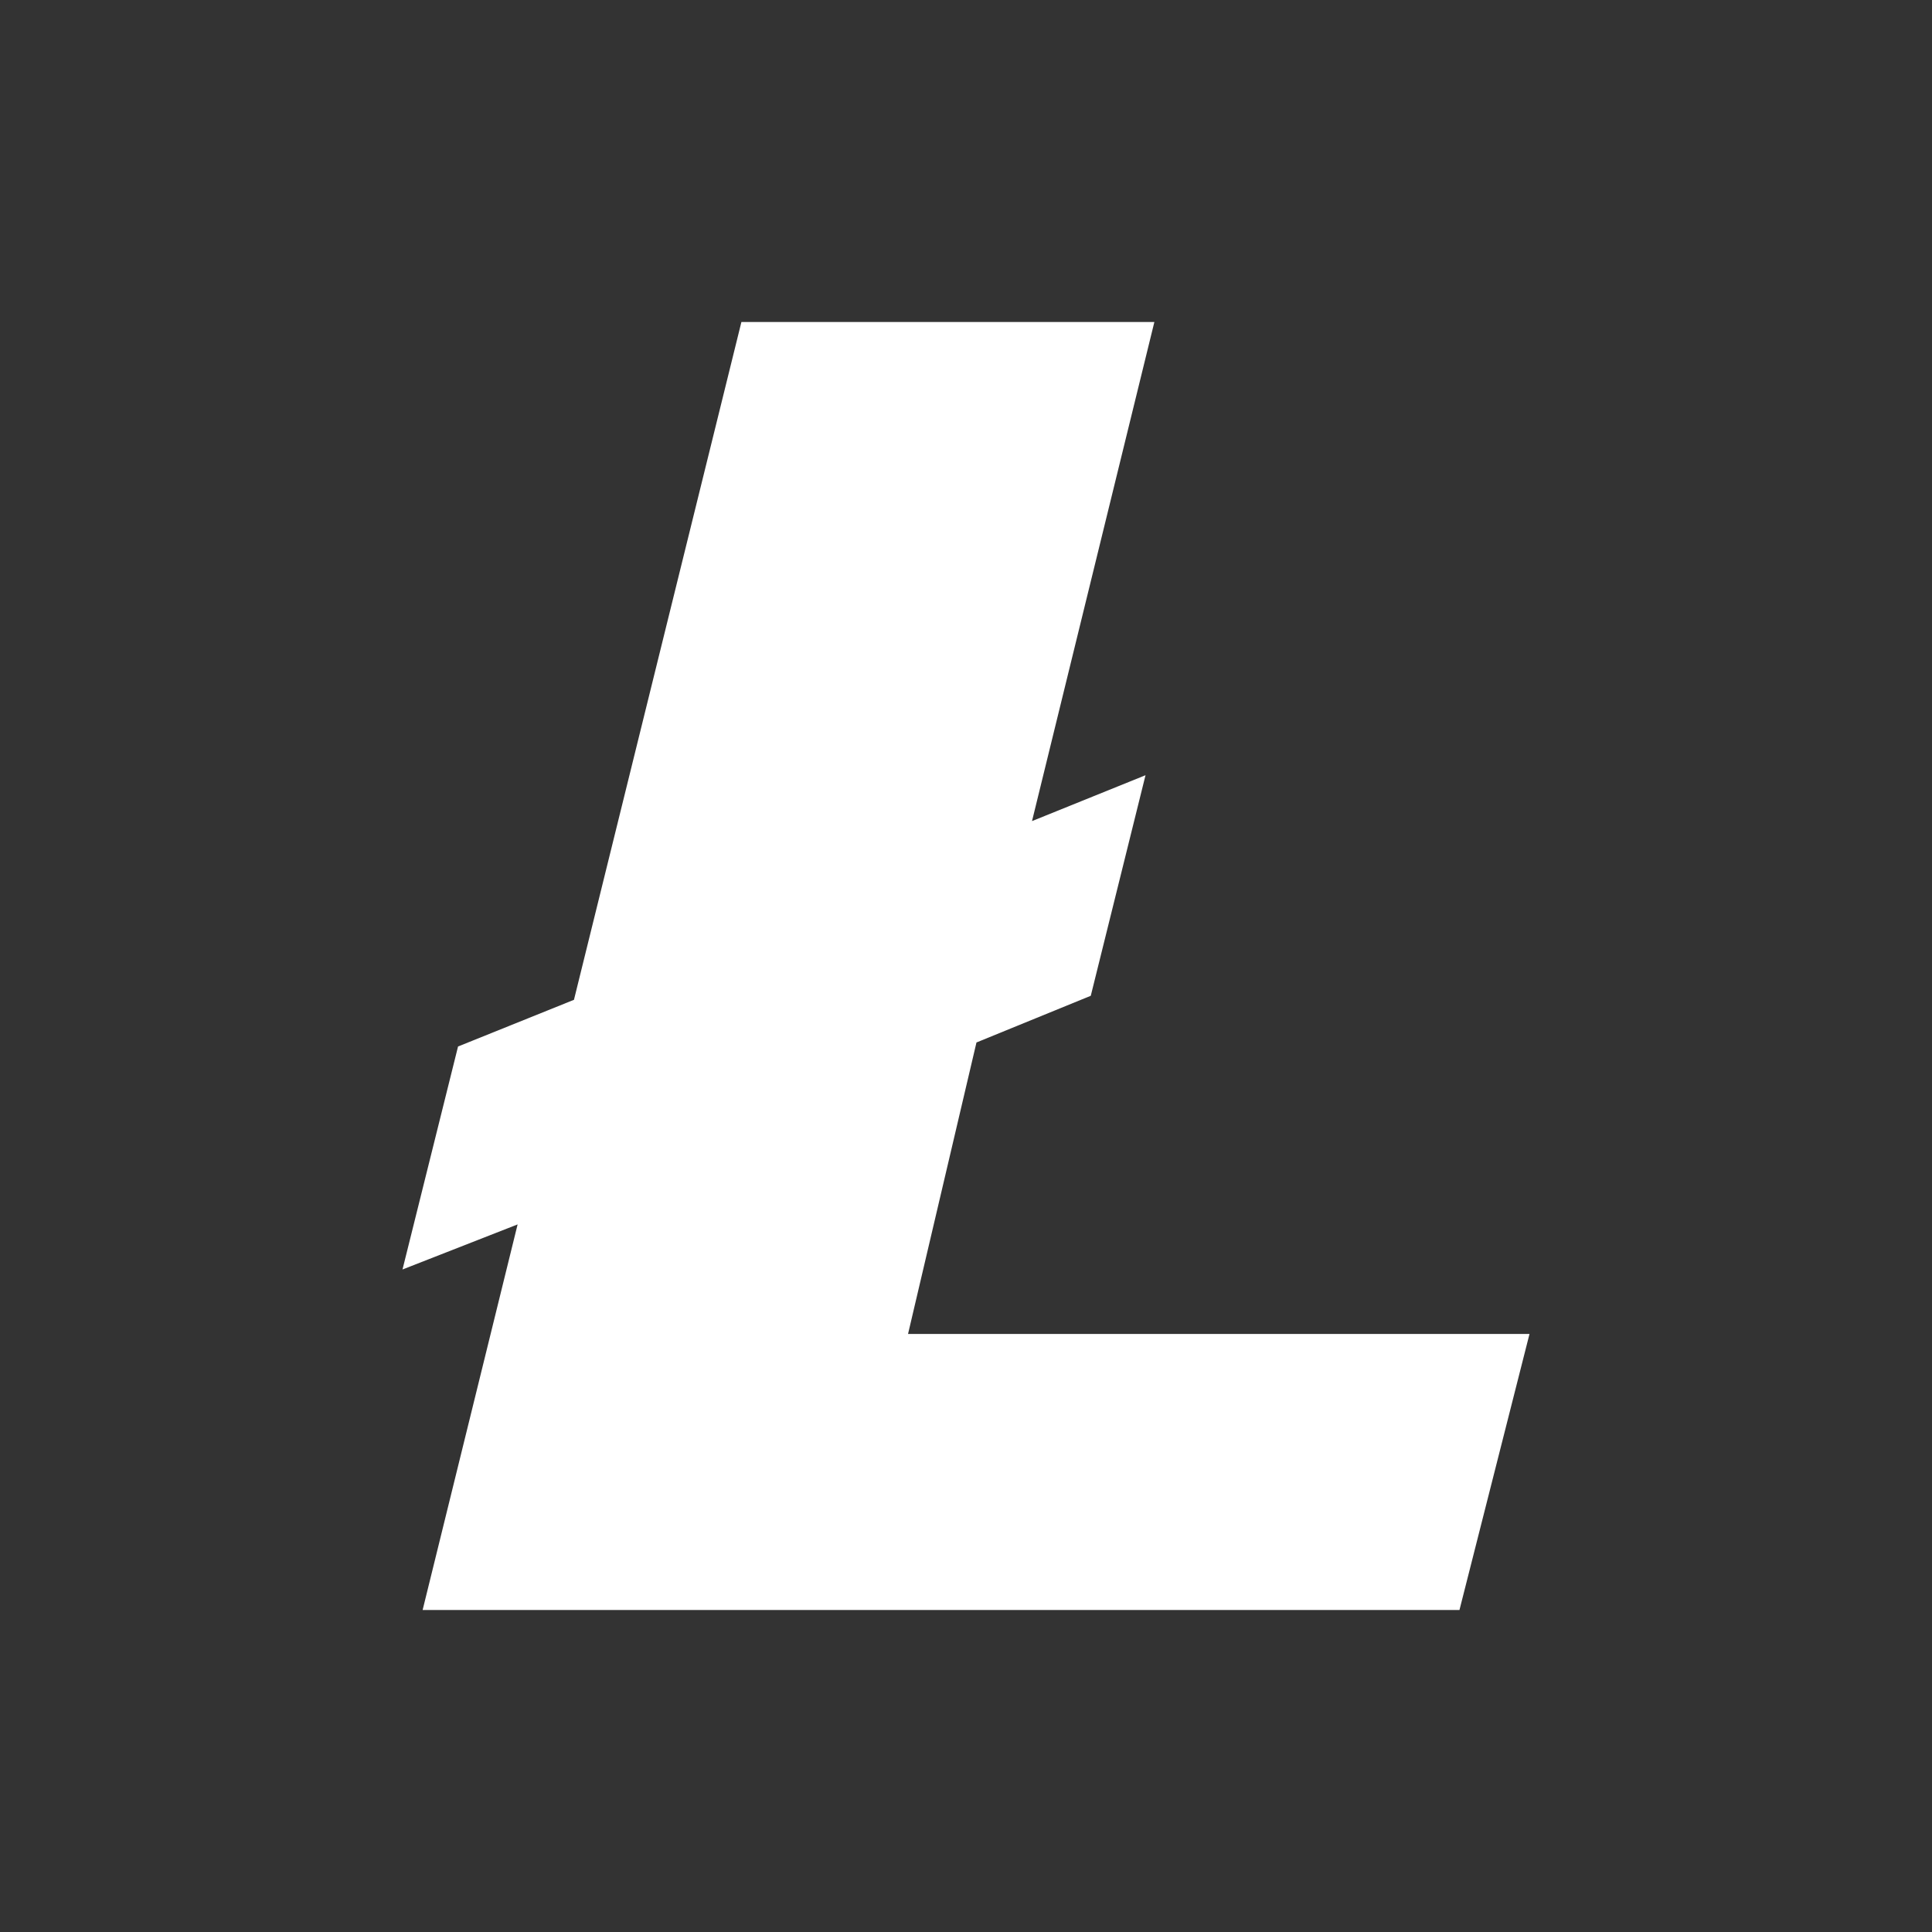 <svg width="24" height="24" viewBox="0 0 24 24" fill="none" xmlns="http://www.w3.org/2000/svg">
<rect x="0" y="0" width="24" height="24" fill="#333333" stroke="none"/>
<path d="M6.43 15.21L5 15.77L5.69 13L7.13 12.42L9.21 4H14.34L12.82 10.2L14.23 9.63L13.55 12.37L12.13 12.95L11.28 16.571H19L18.13 20H5.25L6.43 15.21Z" fill="white"/>
</svg>
